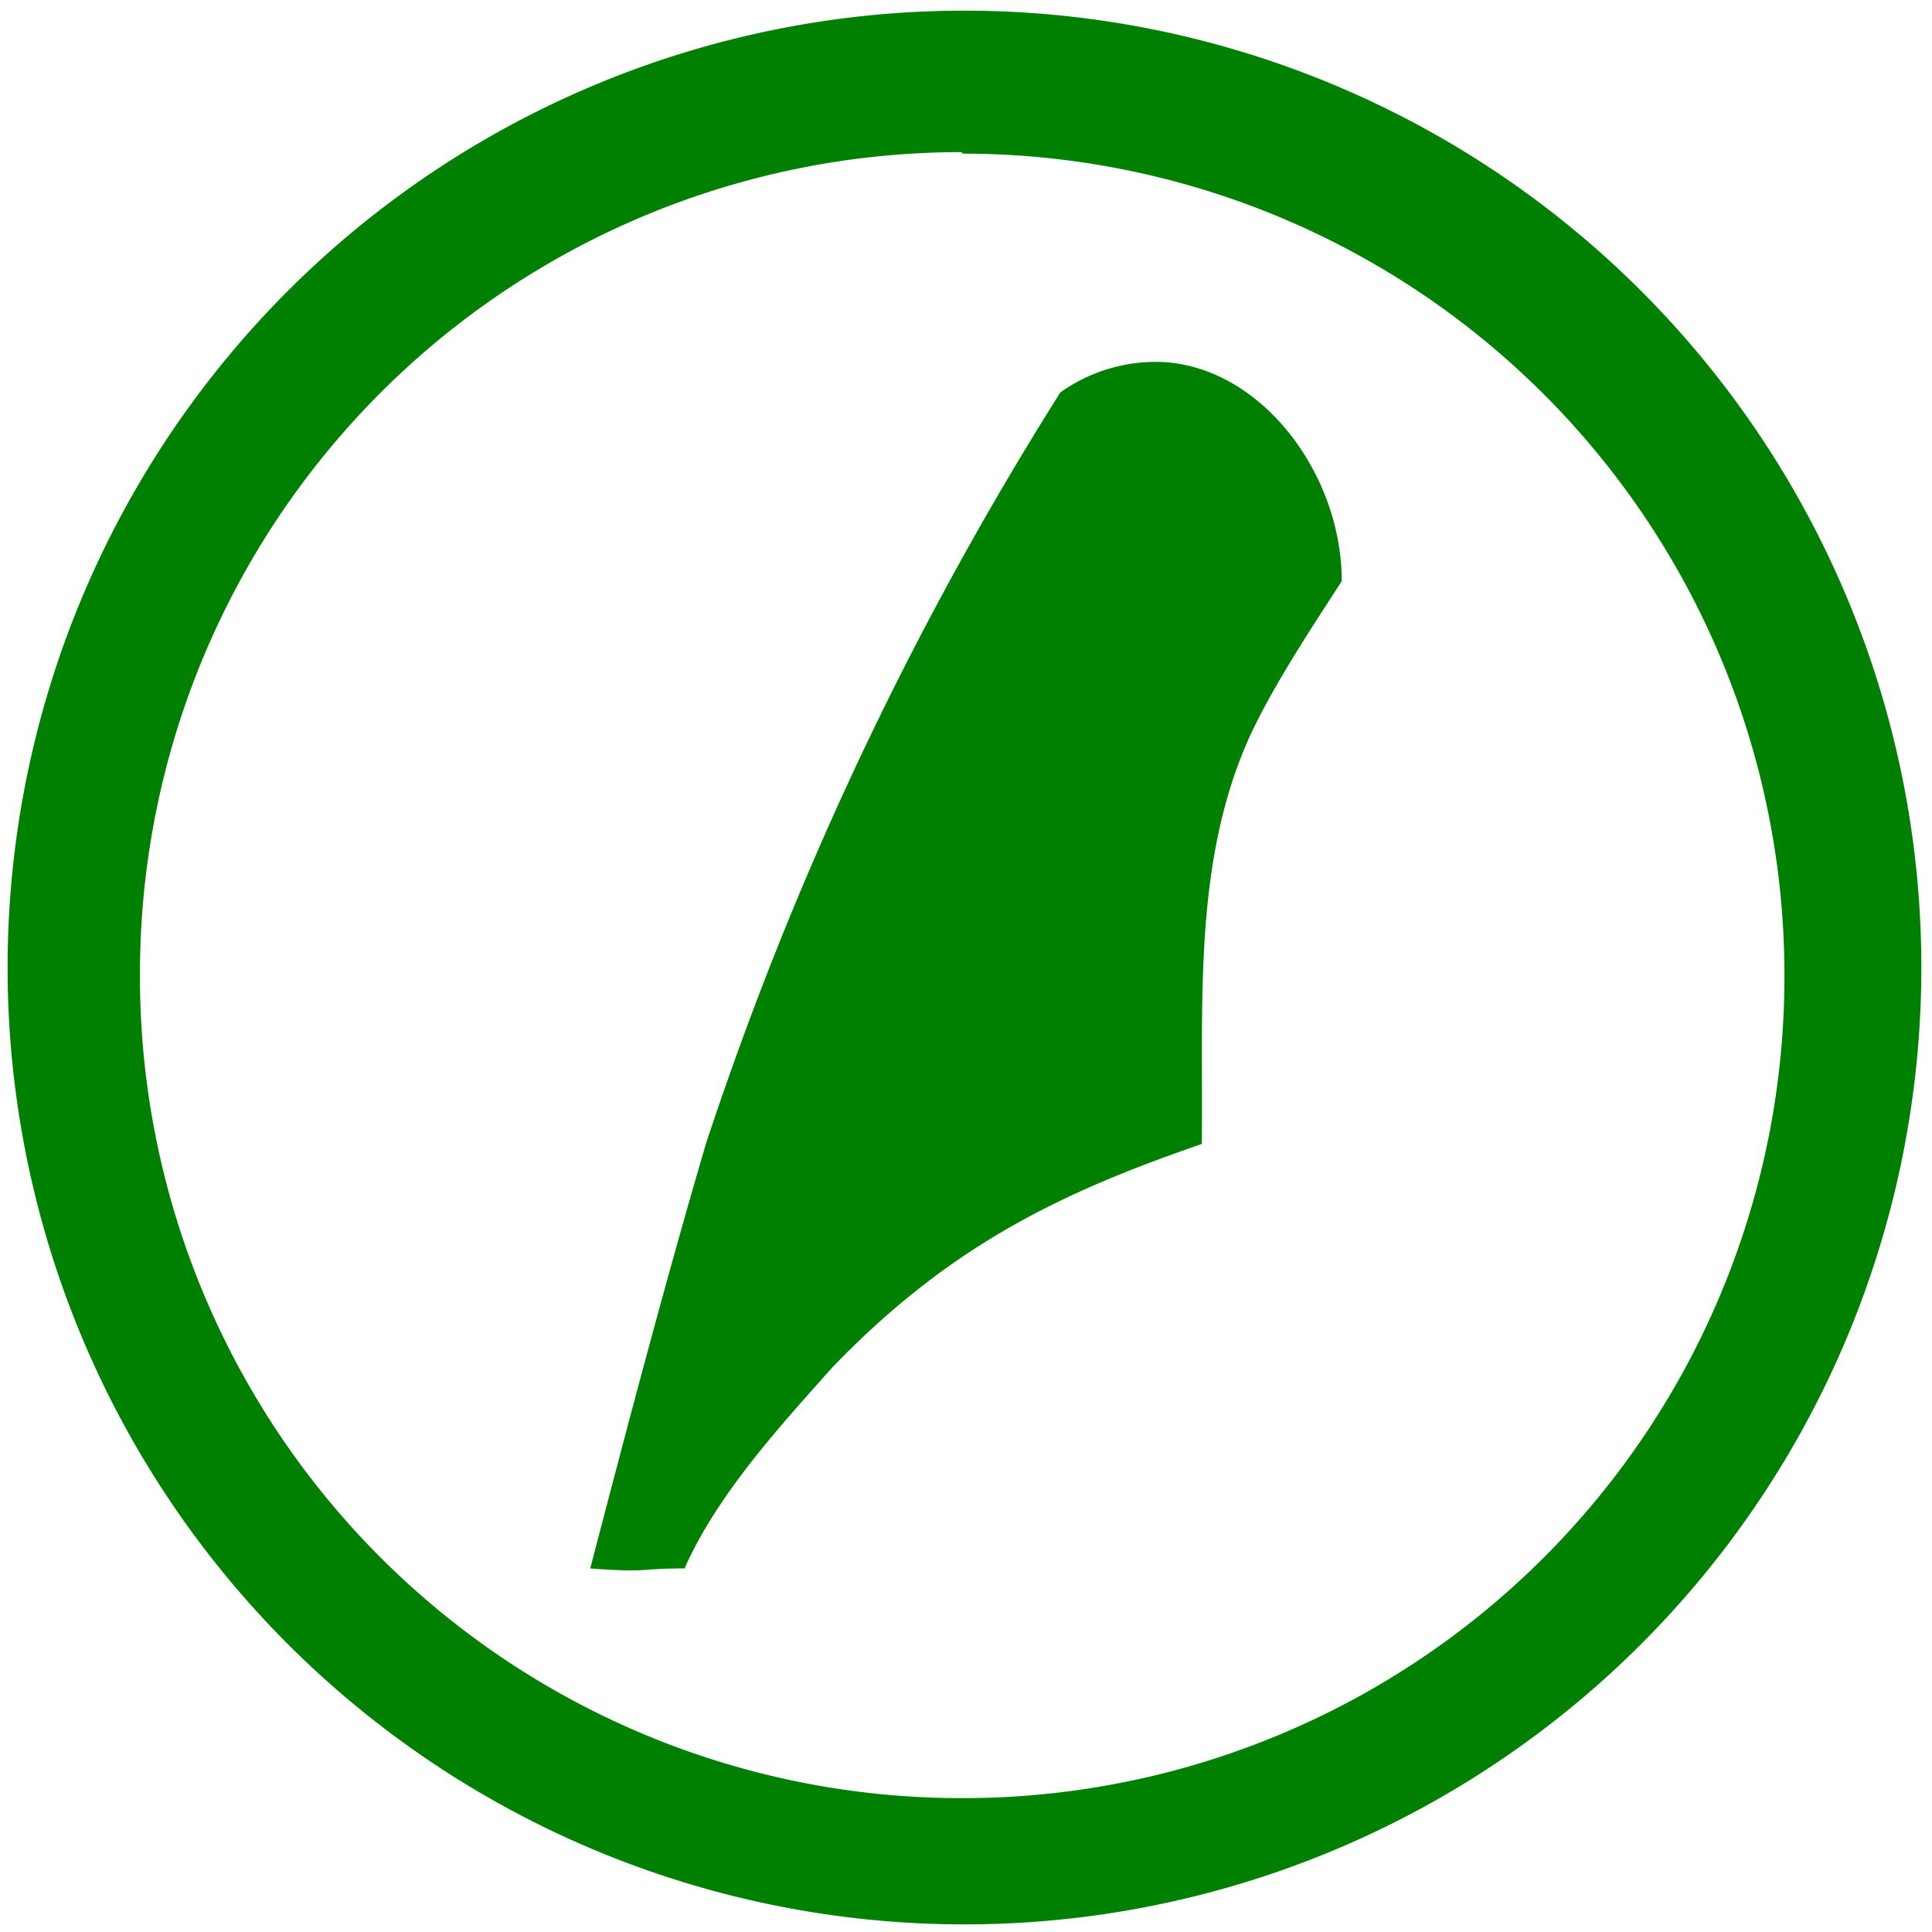 <svg xmlns="http://www.w3.org/2000/svg" width="48" height="48" viewBox="0 0 12.7 12.7"><g fill="green"><path d="M6.34.07a6.29 6.29 0 0 0-6.29 6.3 6.29 6.29 0 0 0 6.3 6.28 6.29 6.29 0 0 0 6.28-6.29A6.29 6.29 0 0 0 6.34.07zm-.01.94a5.4 5.4 0 0 1 5.4 5.4 5.4 5.4 0 0 1-5.4 5.41 5.4 5.4 0 0 1-5.41-5.4A5.4 5.4 0 0 1 6.32 1z"/><path d="M7.65 2.38a1.08 1.08 0 0 0-.68.2 22.38 22.38 0 0 0-2.33 4.94c-.27.92-.52 1.87-.76 2.79.39.03.31 0 .62 0 .22-.5.66-.97.97-1.32.77-.8 1.5-1.15 2.43-1.47.01-.93-.06-1.86.32-2.69.16-.34.4-.7.6-1.01 0-.7-.52-1.4-1.17-1.44z"/></g></svg>